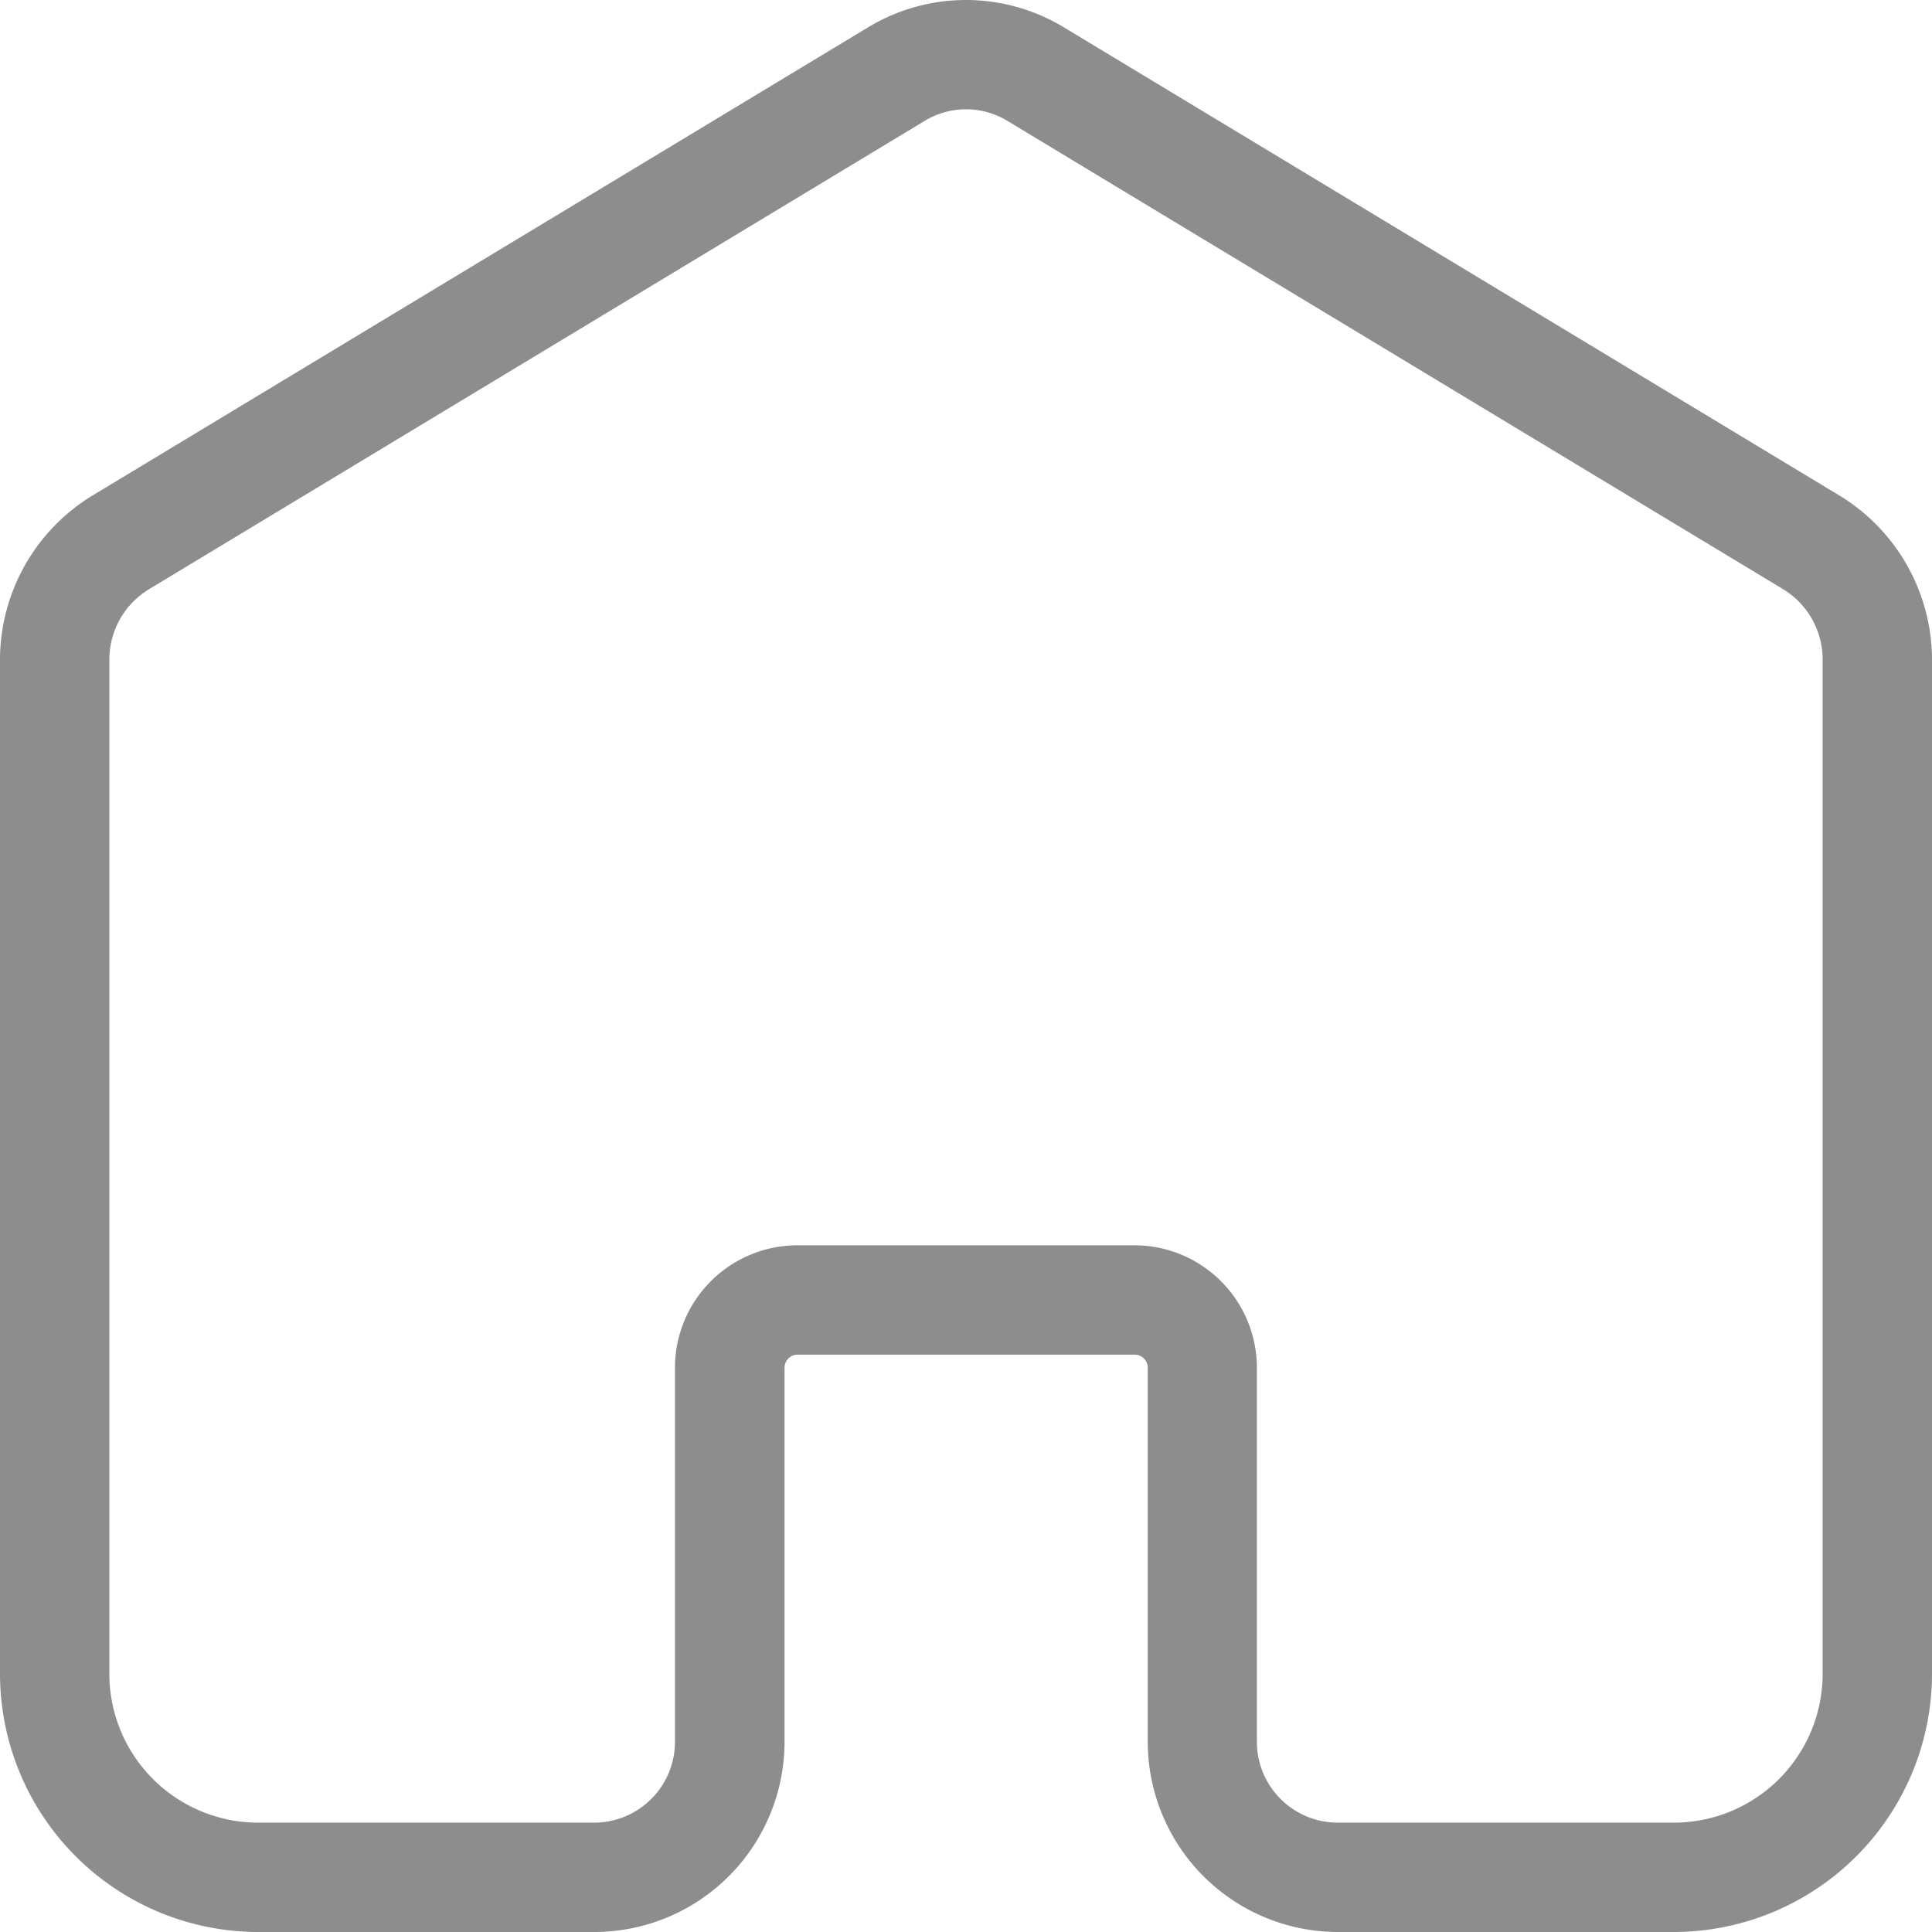 <svg xmlns="http://www.w3.org/2000/svg" width="26.5" height="26.5" viewBox="0 0 26.5 26.5"><g transform="translate(-4.25 -4.58)"><path d="M17.5,4.58a2.594,2.594,0,0,1,1.341.374l10.648,6.428a2.641,2.641,0,0,1,1.261,2.239V27.535a3.545,3.545,0,0,1-3.527,3.545h-4.63a2.611,2.611,0,0,1-2.6-2.613V23.343a.179.179,0,0,0-.176-.182h-4.63a.179.179,0,0,0-.176.182v5.124a2.611,2.611,0,0,1-2.6,2.613H7.778A3.545,3.545,0,0,1,4.25,27.536V13.622a2.64,2.64,0,0,1,1.26-2.24L16.16,4.953A2.594,2.594,0,0,1,17.5,4.58Zm9.722,25a2.042,2.042,0,0,0,2.028-2.046V13.622a1.13,1.13,0,0,0-.538-.958L18.066,6.237a1.092,1.092,0,0,0-1.131,0L6.287,12.666a1.13,1.13,0,0,0-.537.958V27.535A2.042,2.042,0,0,0,7.779,29.58h4.629a1.109,1.109,0,0,0,1.1-1.113V23.343a1.681,1.681,0,0,1,1.676-1.682h4.63a1.681,1.681,0,0,1,1.676,1.682v5.124a1.109,1.109,0,0,0,1.1,1.113Z" transform="translate(0)" fill="#8d8d8d"/></g></svg>